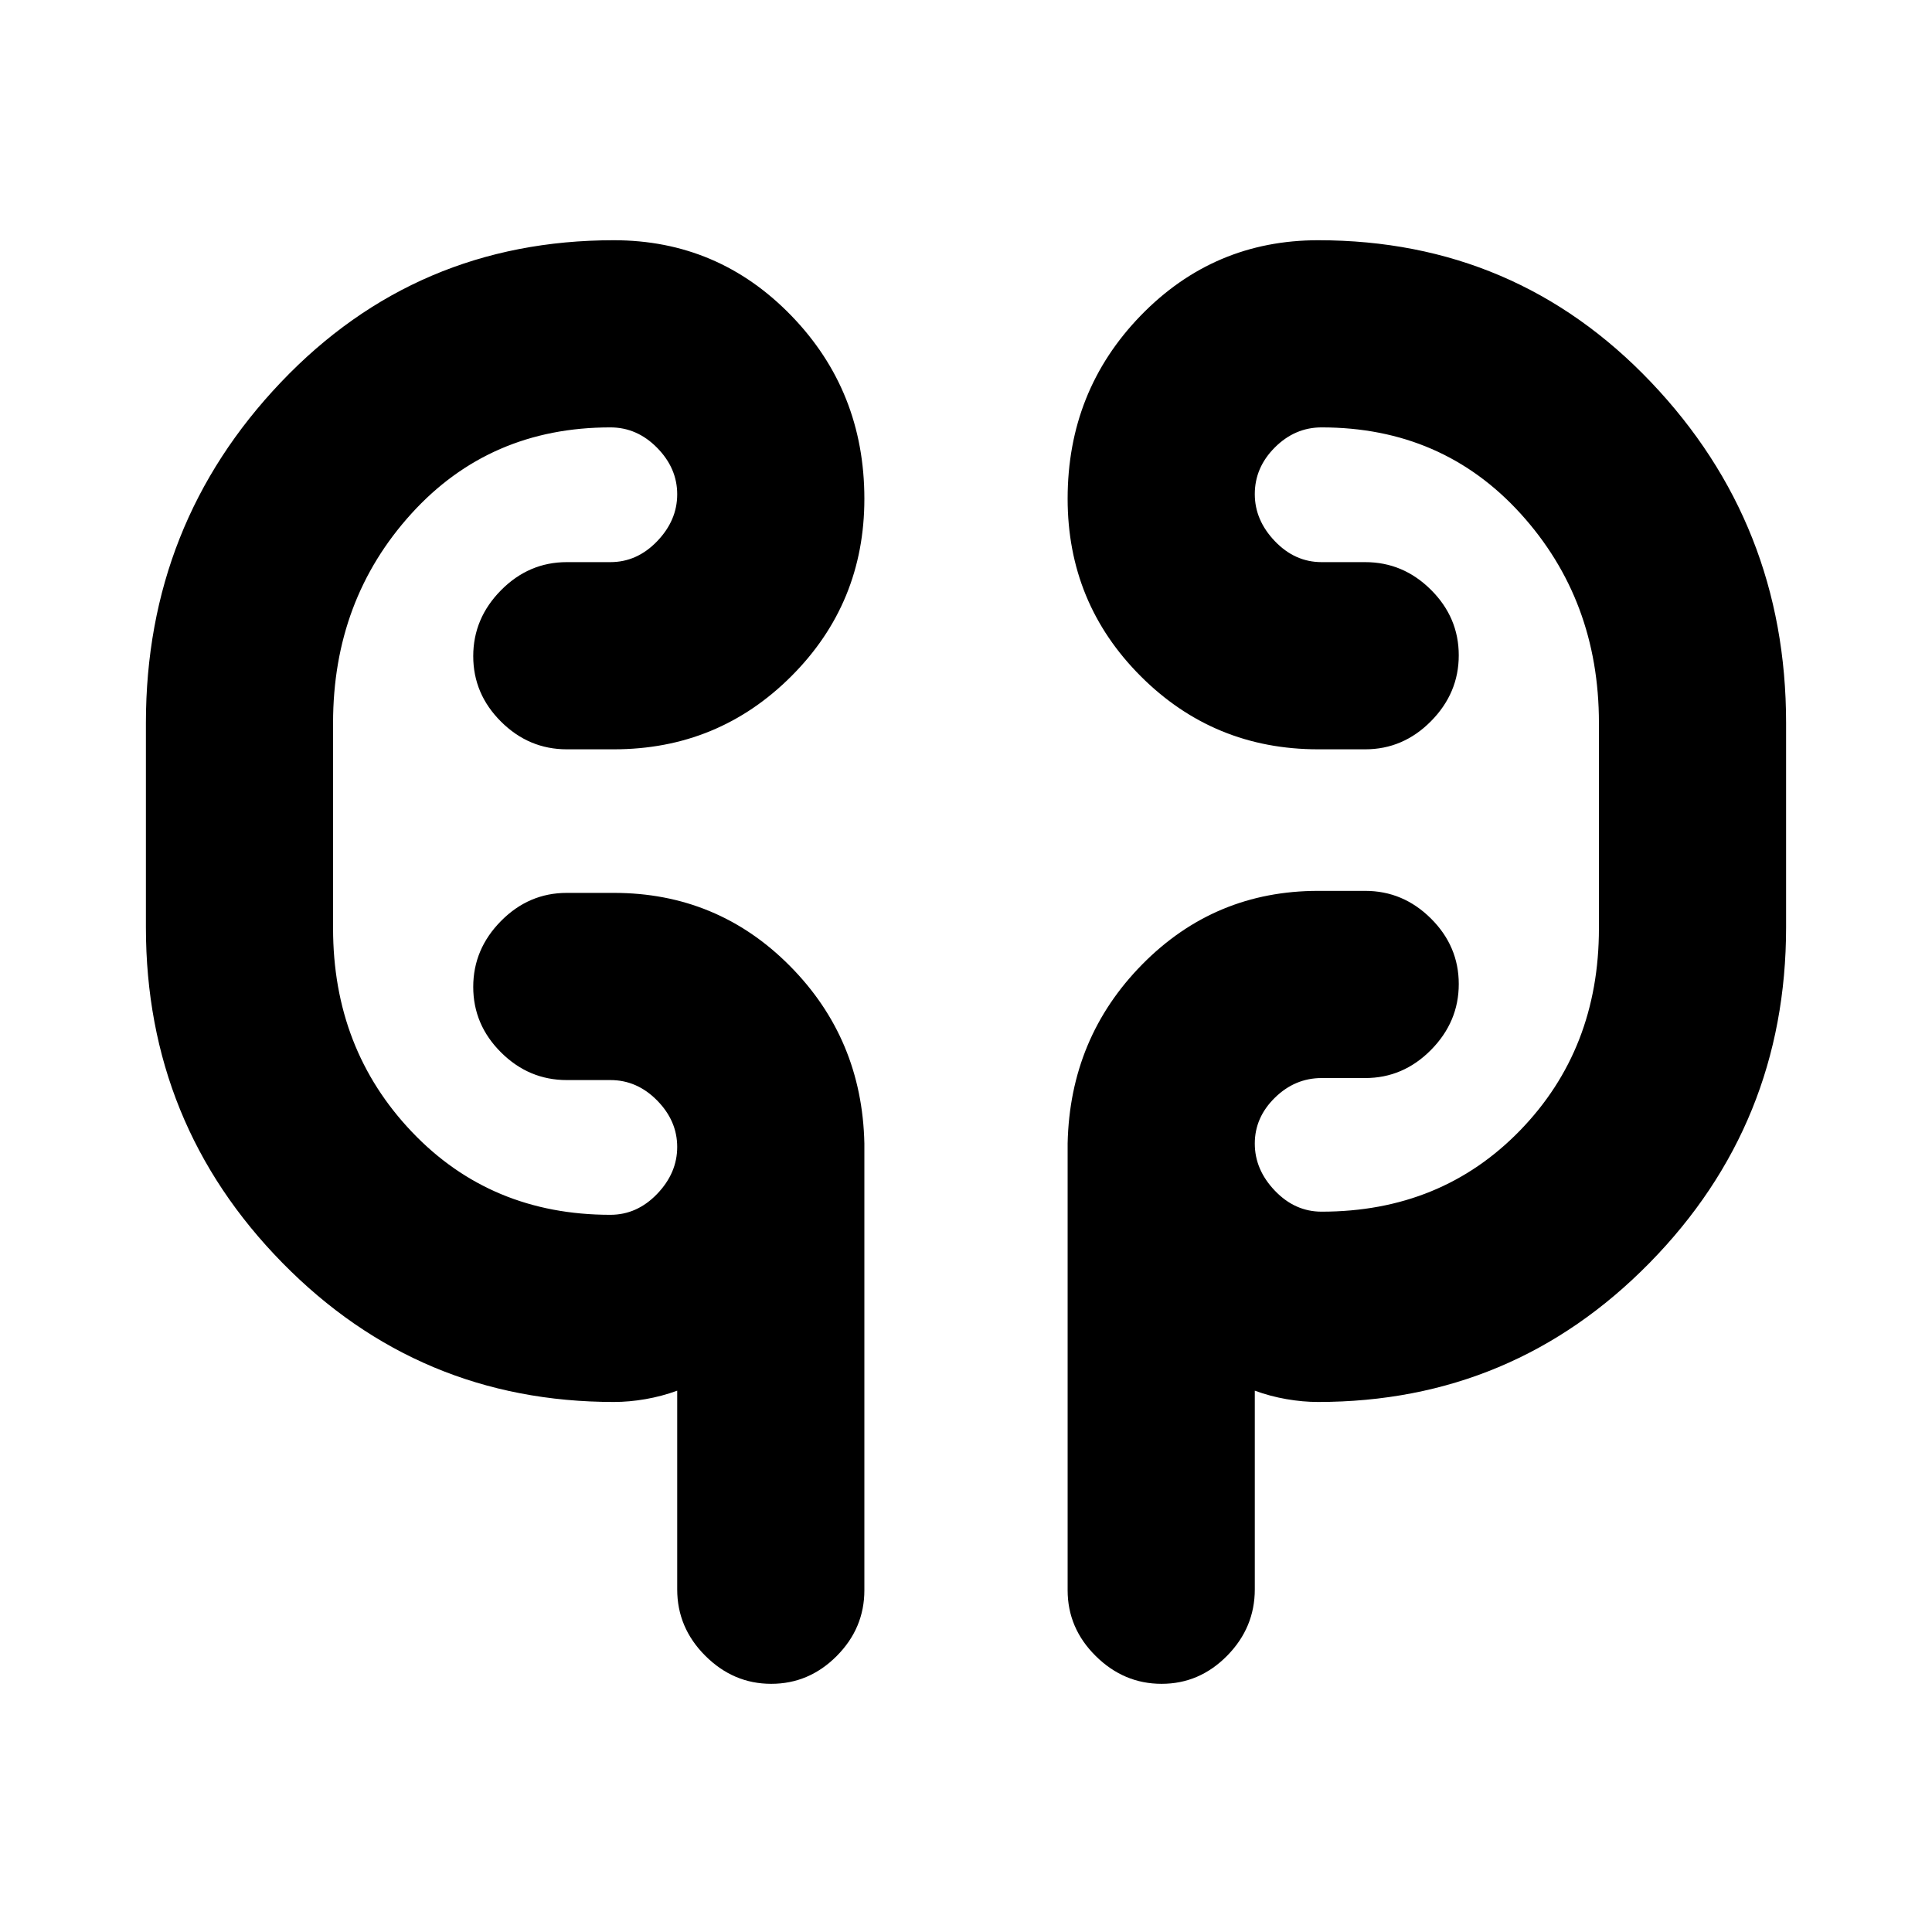 <svg xmlns="http://www.w3.org/2000/svg" height="20" viewBox="0 -960 960 960" width="20"><path d="M305.11-263.37q-96.92 0-164.77-69.11-67.84-69.1-67.84-166.78v-101.52q0-98.81 67.13-169.33 67.13-70.52 165.37-70.52 51.87 0 88.19 37.47 36.31 37.48 36.31 91.01 0 51.89-36.31 88.18-36.32 36.3-88.19 36.3h-23.35q-18.88 0-32.69-13.75-13.81-13.75-13.81-32.54 0-18.8 13.81-32.76 13.81-13.96 32.69-13.96h21.65q13.26 0 23.23-10.38 9.97-10.37 9.97-23.33 0-12.96-9.97-23.1t-23.23-10.14q-59.97 0-98.89 42.87-38.91 42.87-38.91 103.98v102.08q0 59.98 39.2 101.16 39.19 41.17 98.6 41.17 13.26 0 23.23-10.38t9.97-23.34q0-12.95-9.97-23.09t-23.23-10.14h-21.65q-18.88 0-32.69-13.75-13.81-13.75-13.81-32.55 0-18.79 13.81-32.75t32.69-13.96H305q51.4 0 87.39 36.2 35.98 36.19 37.11 88.3v222q0 18.89-13.75 32.7-13.74 13.81-32.54 13.81-18.8 0-32.75-13.93-13.96-13.92-13.96-32.98v-98.75q-7.68 2.81-15.78 4.21-8.11 1.4-15.61 1.4Zm349.78 0q-7.5 0-15.61-1.4-8.1-1.4-15.78-4.21v98.73q0 19.01-13.74 32.97-13.75 13.96-32.55 13.96-18.8 0-32.75-13.81-13.96-13.81-13.96-32.7v-222q1.13-52.52 37.11-89.01 35.99-36.49 87.39-36.49h23.35q18.88 0 32.69 13.75 13.81 13.75 13.81 32.54 0 18.8-13.81 32.76-13.81 13.96-32.69 13.96H656.7q-13.26 0-23.23 9.78t-9.97 22.77q0 12.99 9.97 23.41 9.97 10.43 23.23 10.43 59.41 0 98.6-40.35 39.2-40.35 39.2-100.42v-102.08q0-61.11-38.91-103.98-38.92-42.87-98.89-42.87-13.26 0-23.23 9.96-9.97 9.95-9.97 23.19 0 12.96 9.97 23.38 9.97 10.42 23.23 10.42h21.65q18.88 0 32.69 13.75 13.81 13.75 13.81 32.55 0 18.79-13.81 32.75t-32.69 13.96H655q-51.87 0-88.19-36.33-36.31-36.32-36.31-88.2 0-53.54 36.31-90.99 36.32-37.44 88.19-37.44 98.24 0 165.37 70.52 67.13 70.52 67.13 169.33v101.52q0 97.68-67.84 166.78-67.85 69.11-164.77 69.11ZM165.5-518.83v-66.34 66.34Zm629-66.34v86.47-86.47Z"/></svg>